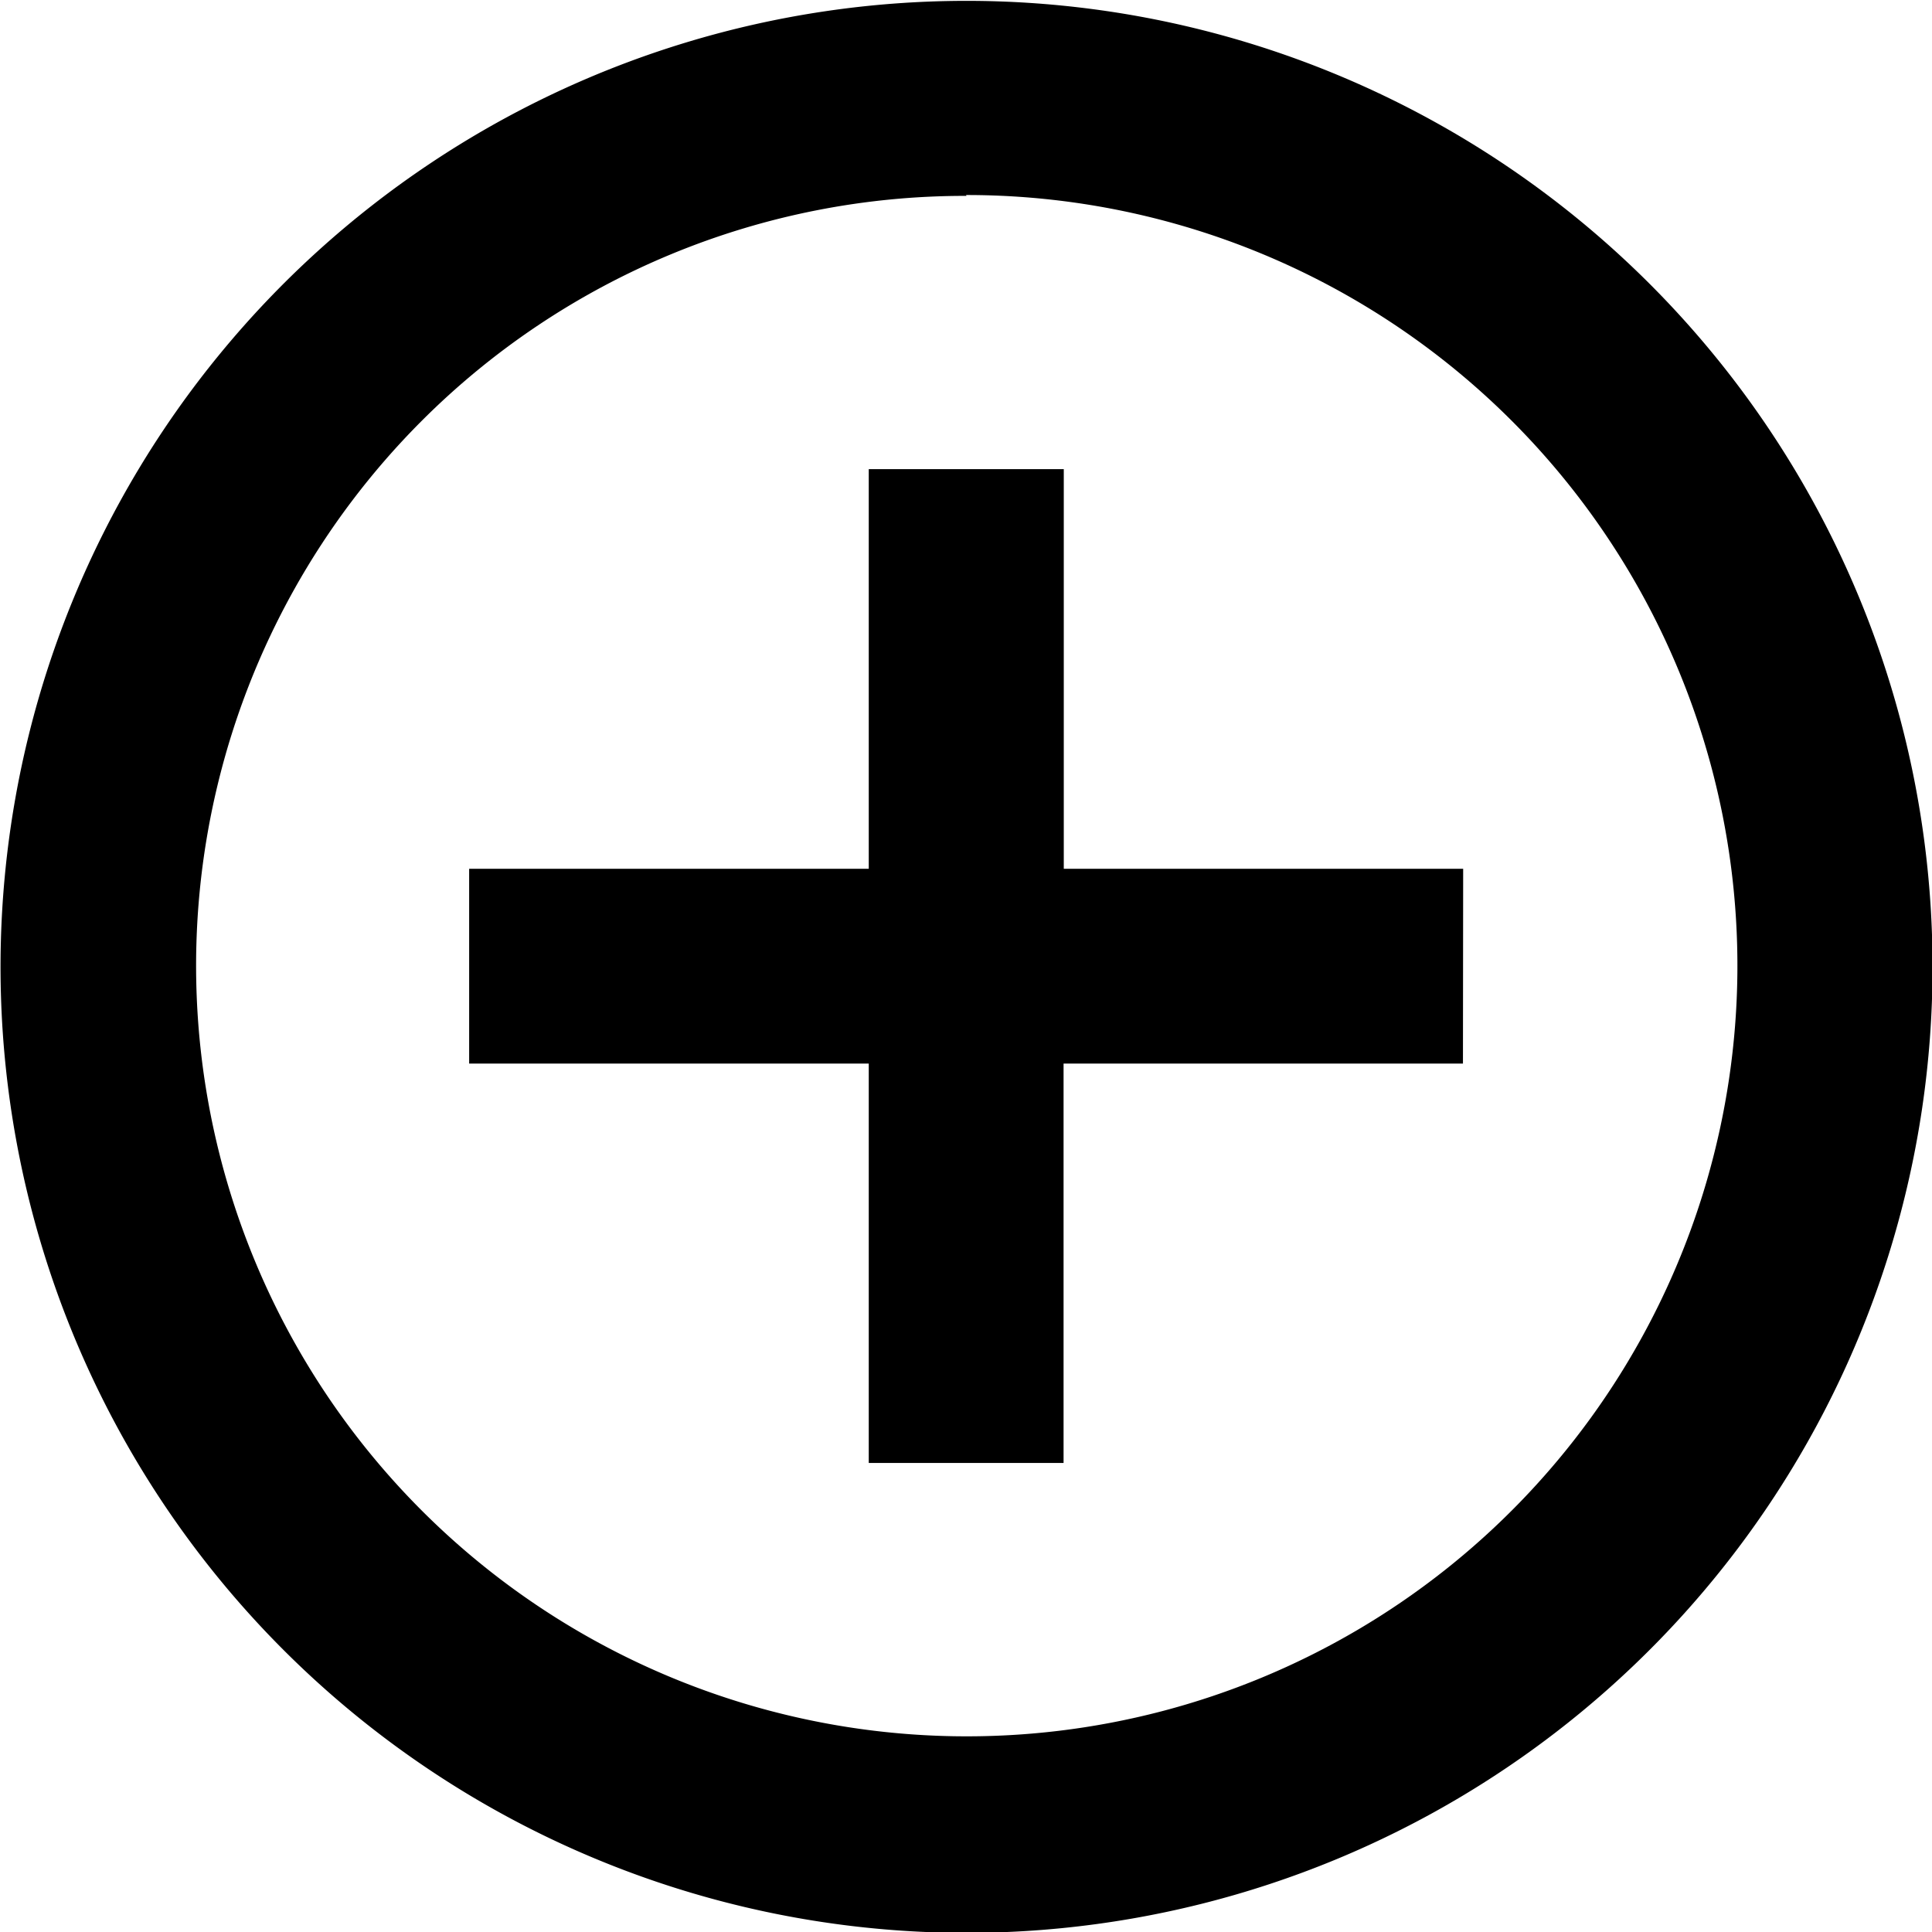<svg xmlns="http://www.w3.org/2000/svg" width="18" height="18" viewBox="0 0 18 18">
  <g id="Group_1386" data-name="Group 1386" transform="translate(-157 -730)">
    <path id="Path_2643" data-name="Path 2643" d="M19.736,16.015H16.015v3.721H14.2V16.015H10.477V14.2H14.2V10.477h1.817V14.2h3.721Z" transform="translate(150.894 723.894)"/>
    <path id="Path_2644" data-name="Path 2644" d="M12.375,5.192A7.18,7.18,0,1,1,7.3,7.3a7.153,7.153,0,0,1,5.08-2.1m0-1.817a9,9,0,1,0,9,9,9,9,0,0,0-9-9Z" transform="translate(153.625 726.625)"/>
  </g>
</svg>
